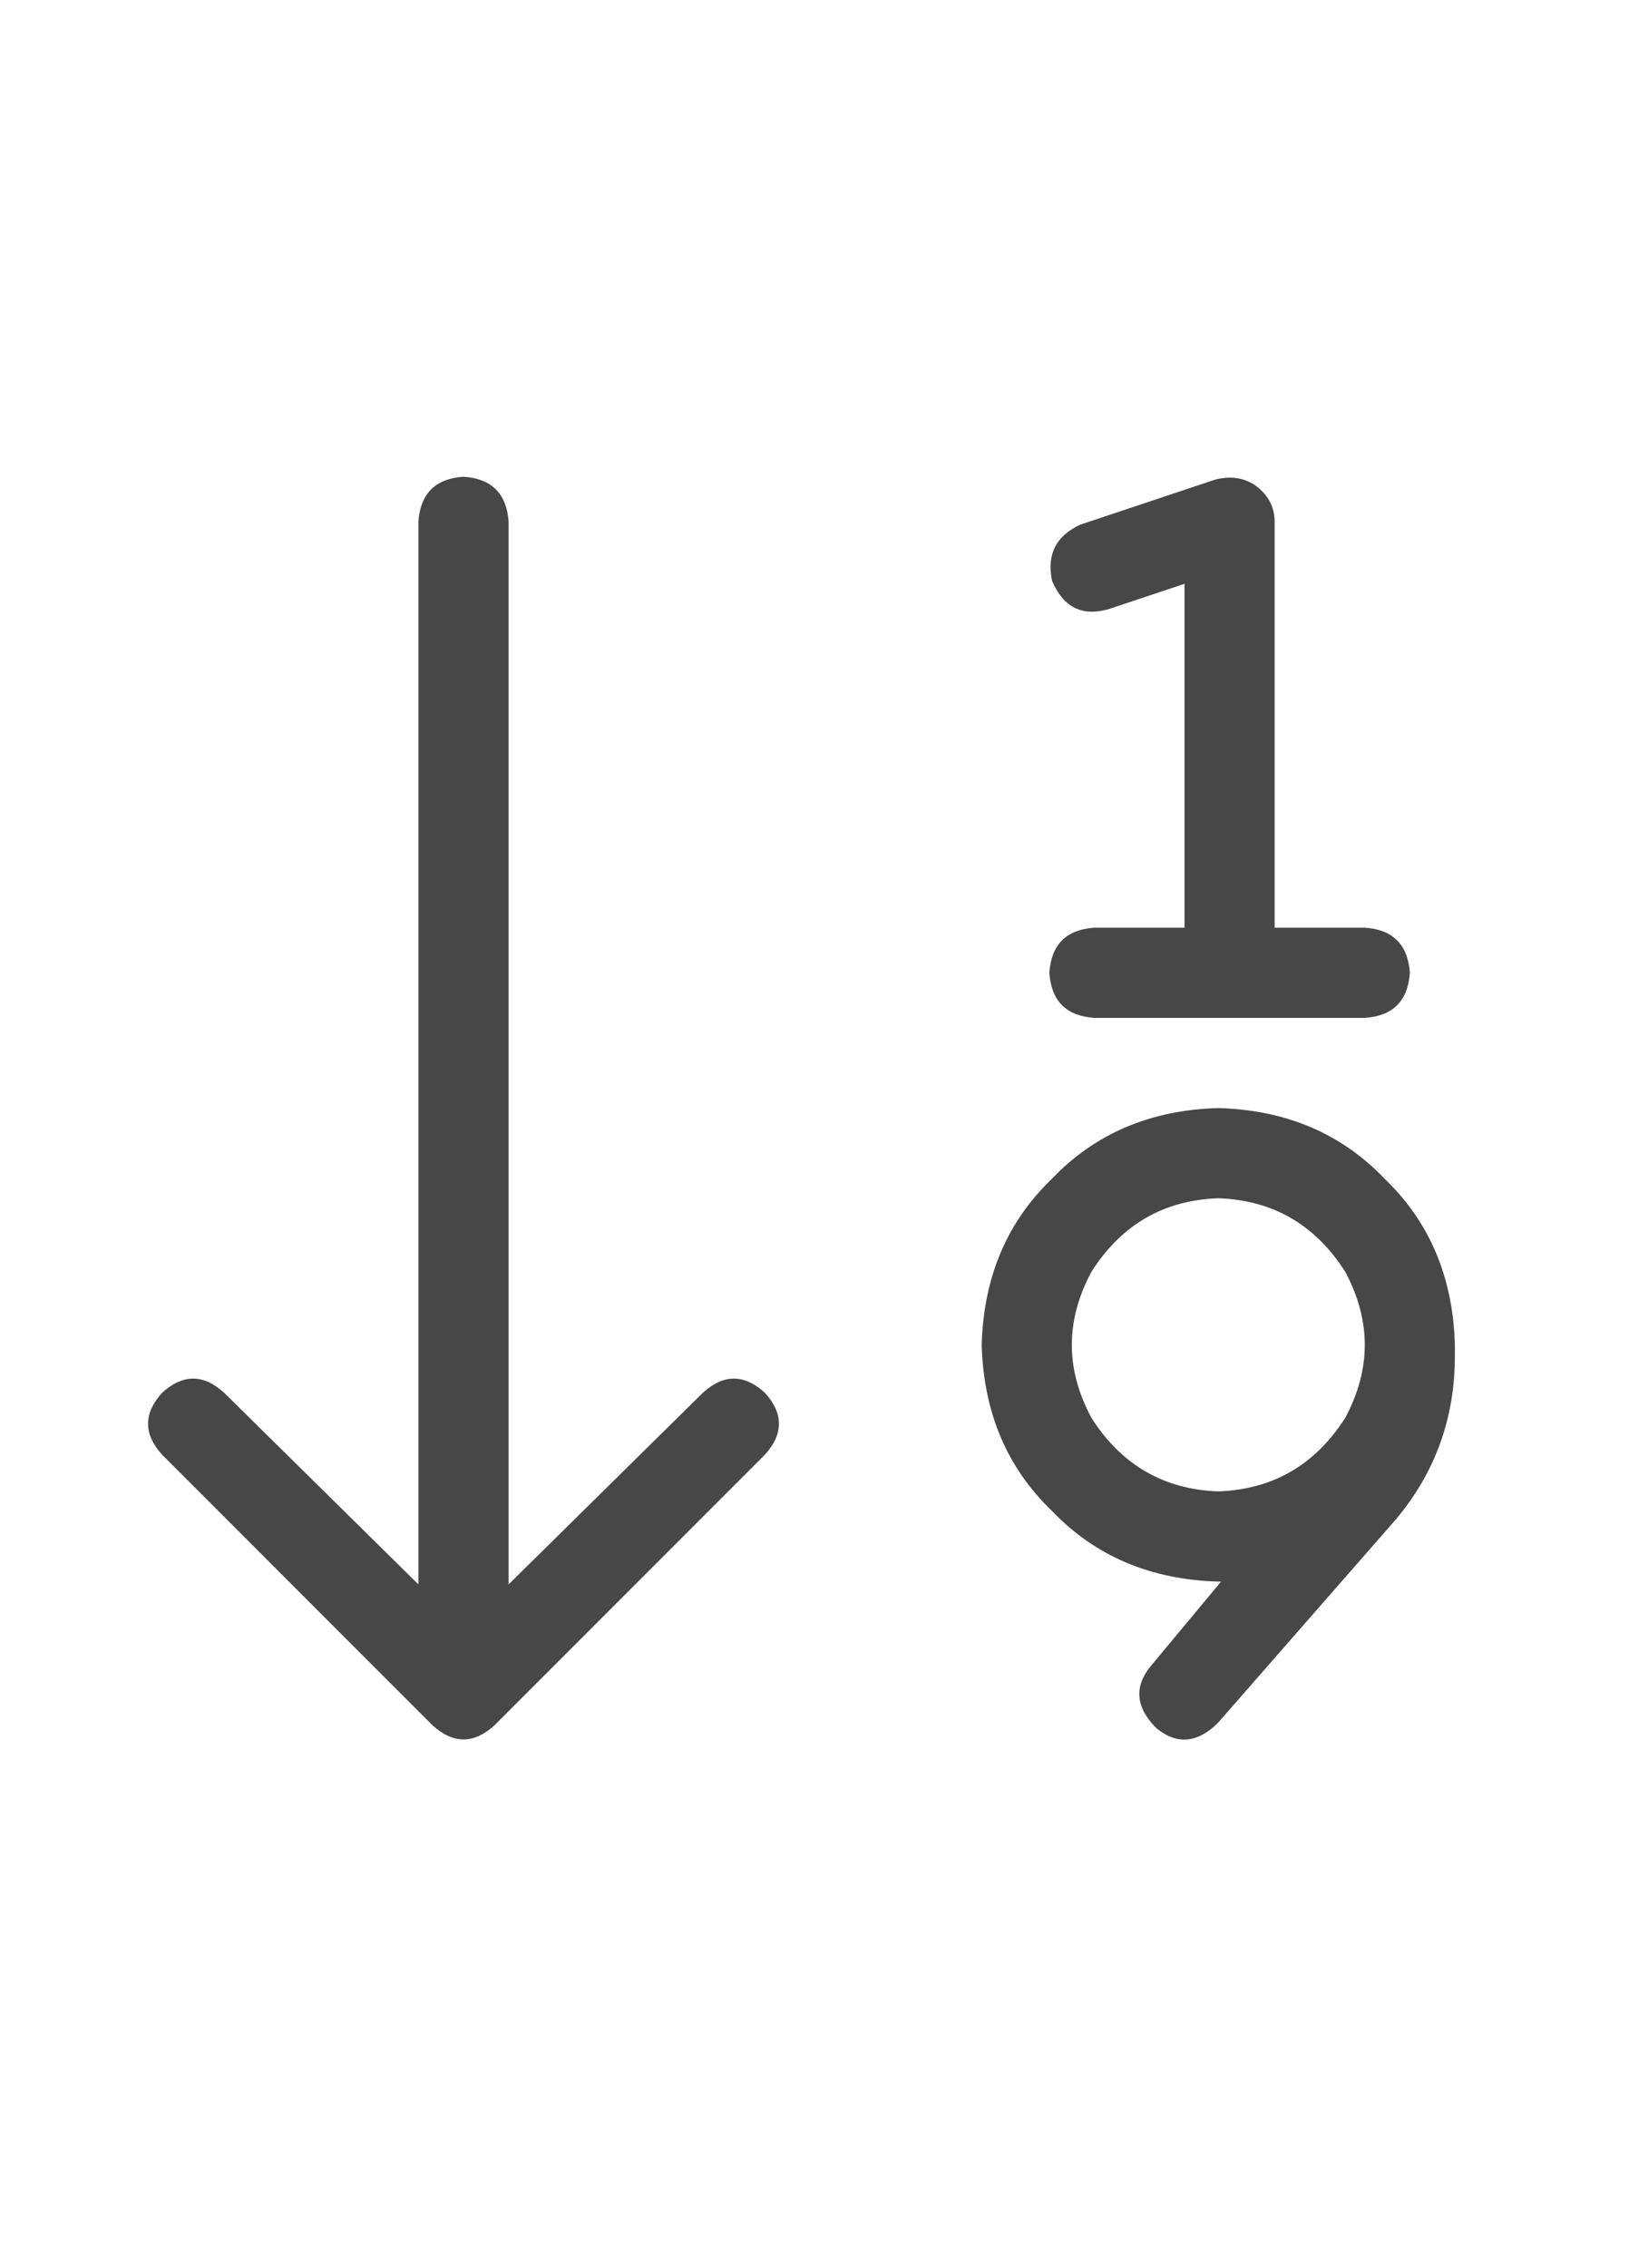 <svg width="16" height="22" viewBox="0 0 16 22" fill="none" xmlns="http://www.w3.org/2000/svg">
<g id="label-paired / sm / arrow-down-one-nine-sm / regular" clip-path="url(#clip0_1731_2399)">
<path id="icon" d="M12.375 5.062V9H13.25C13.523 9.018 13.669 9.164 13.688 9.438C13.669 9.711 13.523 9.857 13.25 9.875H11.938H10.625C10.352 9.857 10.206 9.711 10.188 9.438C10.206 9.164 10.352 9.018 10.625 9H11.5V5.664L10.762 5.91C10.507 5.983 10.324 5.892 10.215 5.637C10.16 5.382 10.251 5.199 10.488 5.09L11.801 4.652C11.947 4.616 12.074 4.634 12.184 4.707C12.311 4.798 12.375 4.917 12.375 5.062ZM4.801 16.738C4.6 16.921 4.4 16.921 4.199 16.738L1.574 14.113C1.392 13.913 1.392 13.712 1.574 13.512C1.775 13.329 1.975 13.329 2.176 13.512L4.062 15.371V5.062C4.081 4.789 4.227 4.643 4.5 4.625C4.773 4.643 4.919 4.789 4.938 5.062V15.371L6.824 13.512C7.025 13.329 7.225 13.329 7.426 13.512C7.608 13.712 7.608 13.913 7.426 14.113L4.801 16.738ZM11.828 11.625C11.3 11.643 10.889 11.88 10.598 12.336C10.342 12.81 10.342 13.284 10.598 13.758C10.889 14.213 11.3 14.45 11.828 14.469C12.357 14.45 12.767 14.213 13.059 13.758C13.314 13.284 13.314 12.81 13.059 12.336C12.767 11.88 12.357 11.643 11.828 11.625ZM9.531 13.047C9.549 12.391 9.777 11.853 10.215 11.434C10.634 10.996 11.172 10.768 11.828 10.75C12.484 10.768 13.022 10.996 13.441 11.434C13.879 11.853 14.107 12.391 14.125 13.047C14.125 13.083 14.125 13.12 14.125 13.156C14.125 13.758 13.934 14.287 13.551 14.742L11.828 16.711C11.628 16.912 11.427 16.93 11.227 16.766C11.026 16.565 11.008 16.365 11.172 16.164L11.855 15.344C11.837 15.344 11.828 15.344 11.828 15.344C11.172 15.325 10.634 15.098 10.215 14.66C9.777 14.241 9.549 13.703 9.531 13.047Z" fill="black" fill-opacity="0.72"/>
</g>
<defs>
<clipPath id="clip0_1731_2399">
<rect width="16" height="22" fill="white"/>
</clipPath>
</defs>
</svg>
